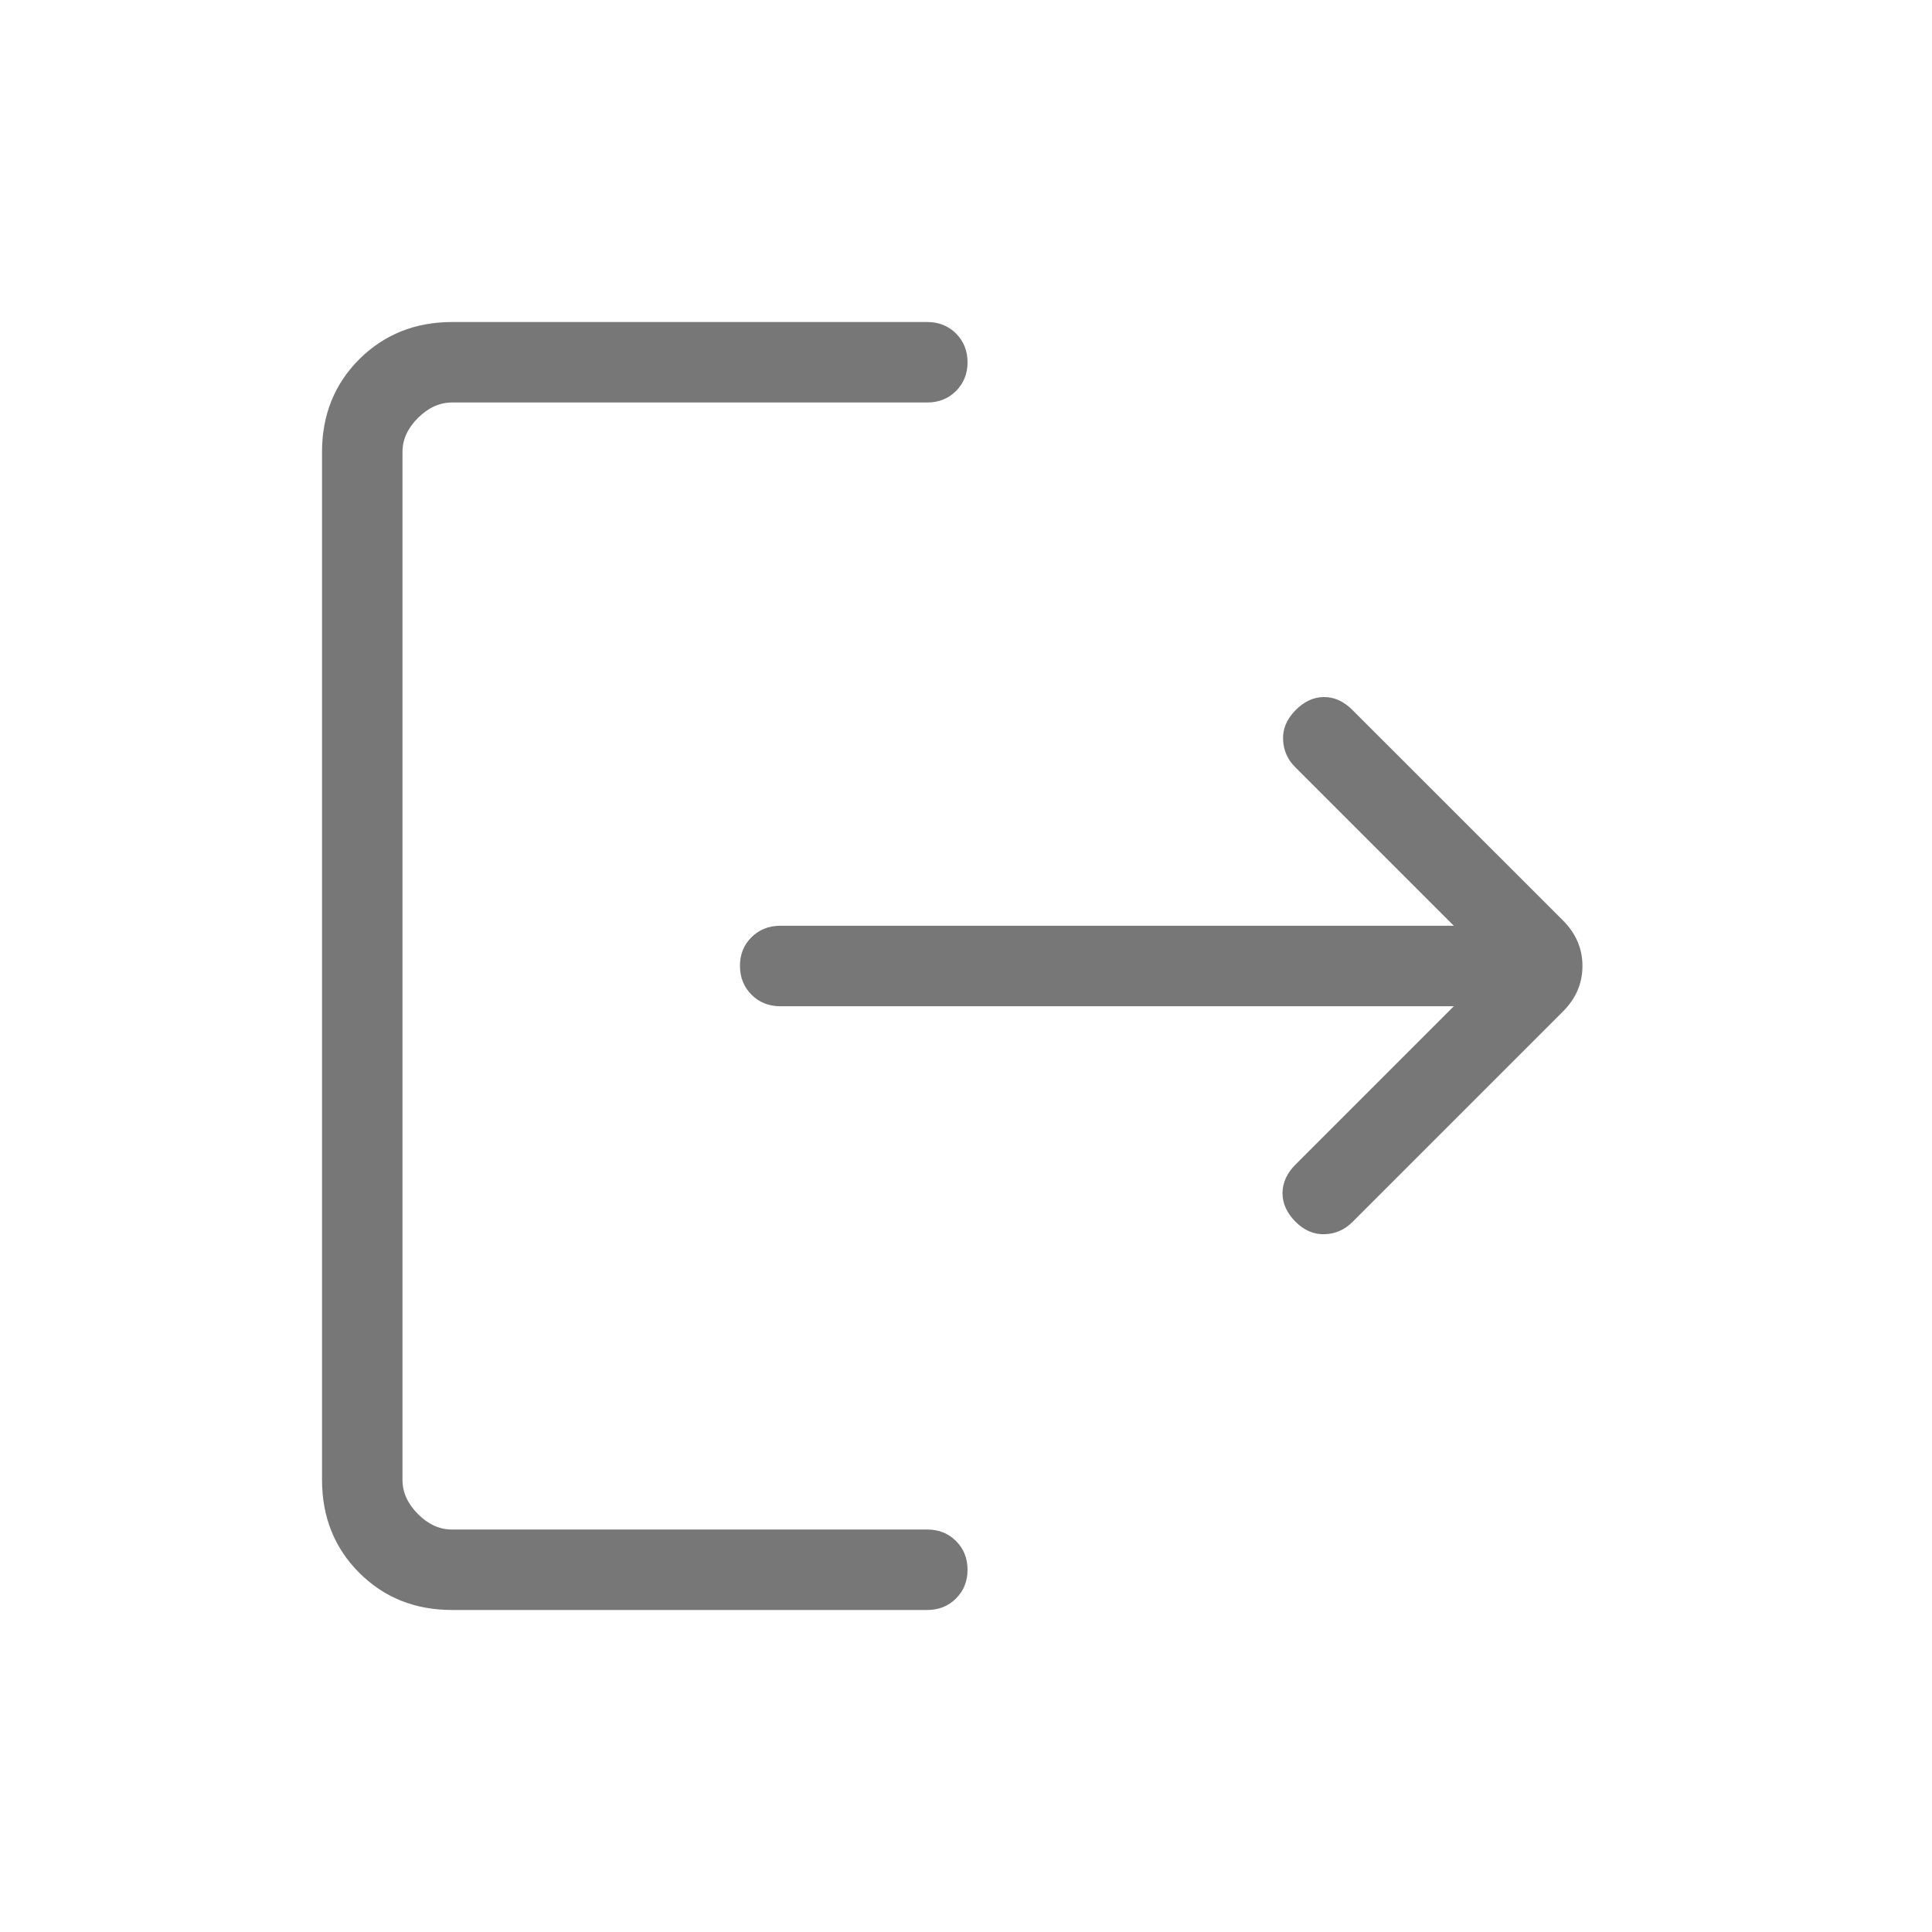 <svg width="40" height="40" viewBox="0 0 40 40" fill="none" xmlns="http://www.w3.org/2000/svg">
<path d="M9.36 33.333C8.592 33.333 7.952 33.077 7.438 32.563C6.925 32.05 6.668 31.409 6.667 30.64V9.36C6.667 8.592 6.924 7.952 7.438 7.438C7.953 6.925 8.593 6.668 9.36 6.667H19.198C19.436 6.667 19.634 6.746 19.793 6.905C19.952 7.064 20.032 7.262 20.032 7.5C20.032 7.738 19.952 7.936 19.793 8.095C19.634 8.254 19.436 8.333 19.198 8.333H9.36C9.103 8.333 8.868 8.44 8.653 8.653C8.439 8.867 8.332 9.102 8.333 9.36V30.642C8.333 30.897 8.44 31.132 8.653 31.347C8.867 31.561 9.102 31.668 9.358 31.667H19.198C19.436 31.667 19.634 31.746 19.793 31.905C19.952 32.064 20.032 32.262 20.032 32.5C20.032 32.738 19.952 32.936 19.793 33.095C19.634 33.254 19.436 33.333 19.198 33.333H9.36ZM30.1 20.833H16.153C15.917 20.833 15.719 20.754 15.56 20.595C15.401 20.436 15.321 20.238 15.32 20C15.319 19.762 15.398 19.564 15.558 19.405C15.718 19.246 15.917 19.167 16.153 19.167H30.1L26.815 15.882C26.658 15.726 26.575 15.538 26.565 15.318C26.554 15.097 26.637 14.895 26.815 14.712C26.992 14.528 27.188 14.435 27.403 14.432C27.62 14.428 27.82 14.518 28.003 14.702L32.36 19.057C32.629 19.327 32.763 19.641 32.763 20C32.763 20.359 32.628 20.673 32.358 20.943L28.003 25.298C27.841 25.461 27.648 25.546 27.425 25.553C27.202 25.561 26.998 25.473 26.815 25.288C26.637 25.105 26.55 24.907 26.553 24.693C26.557 24.48 26.647 24.286 26.823 24.11L30.1 20.833Z" fill="#777777"/>
</svg>
